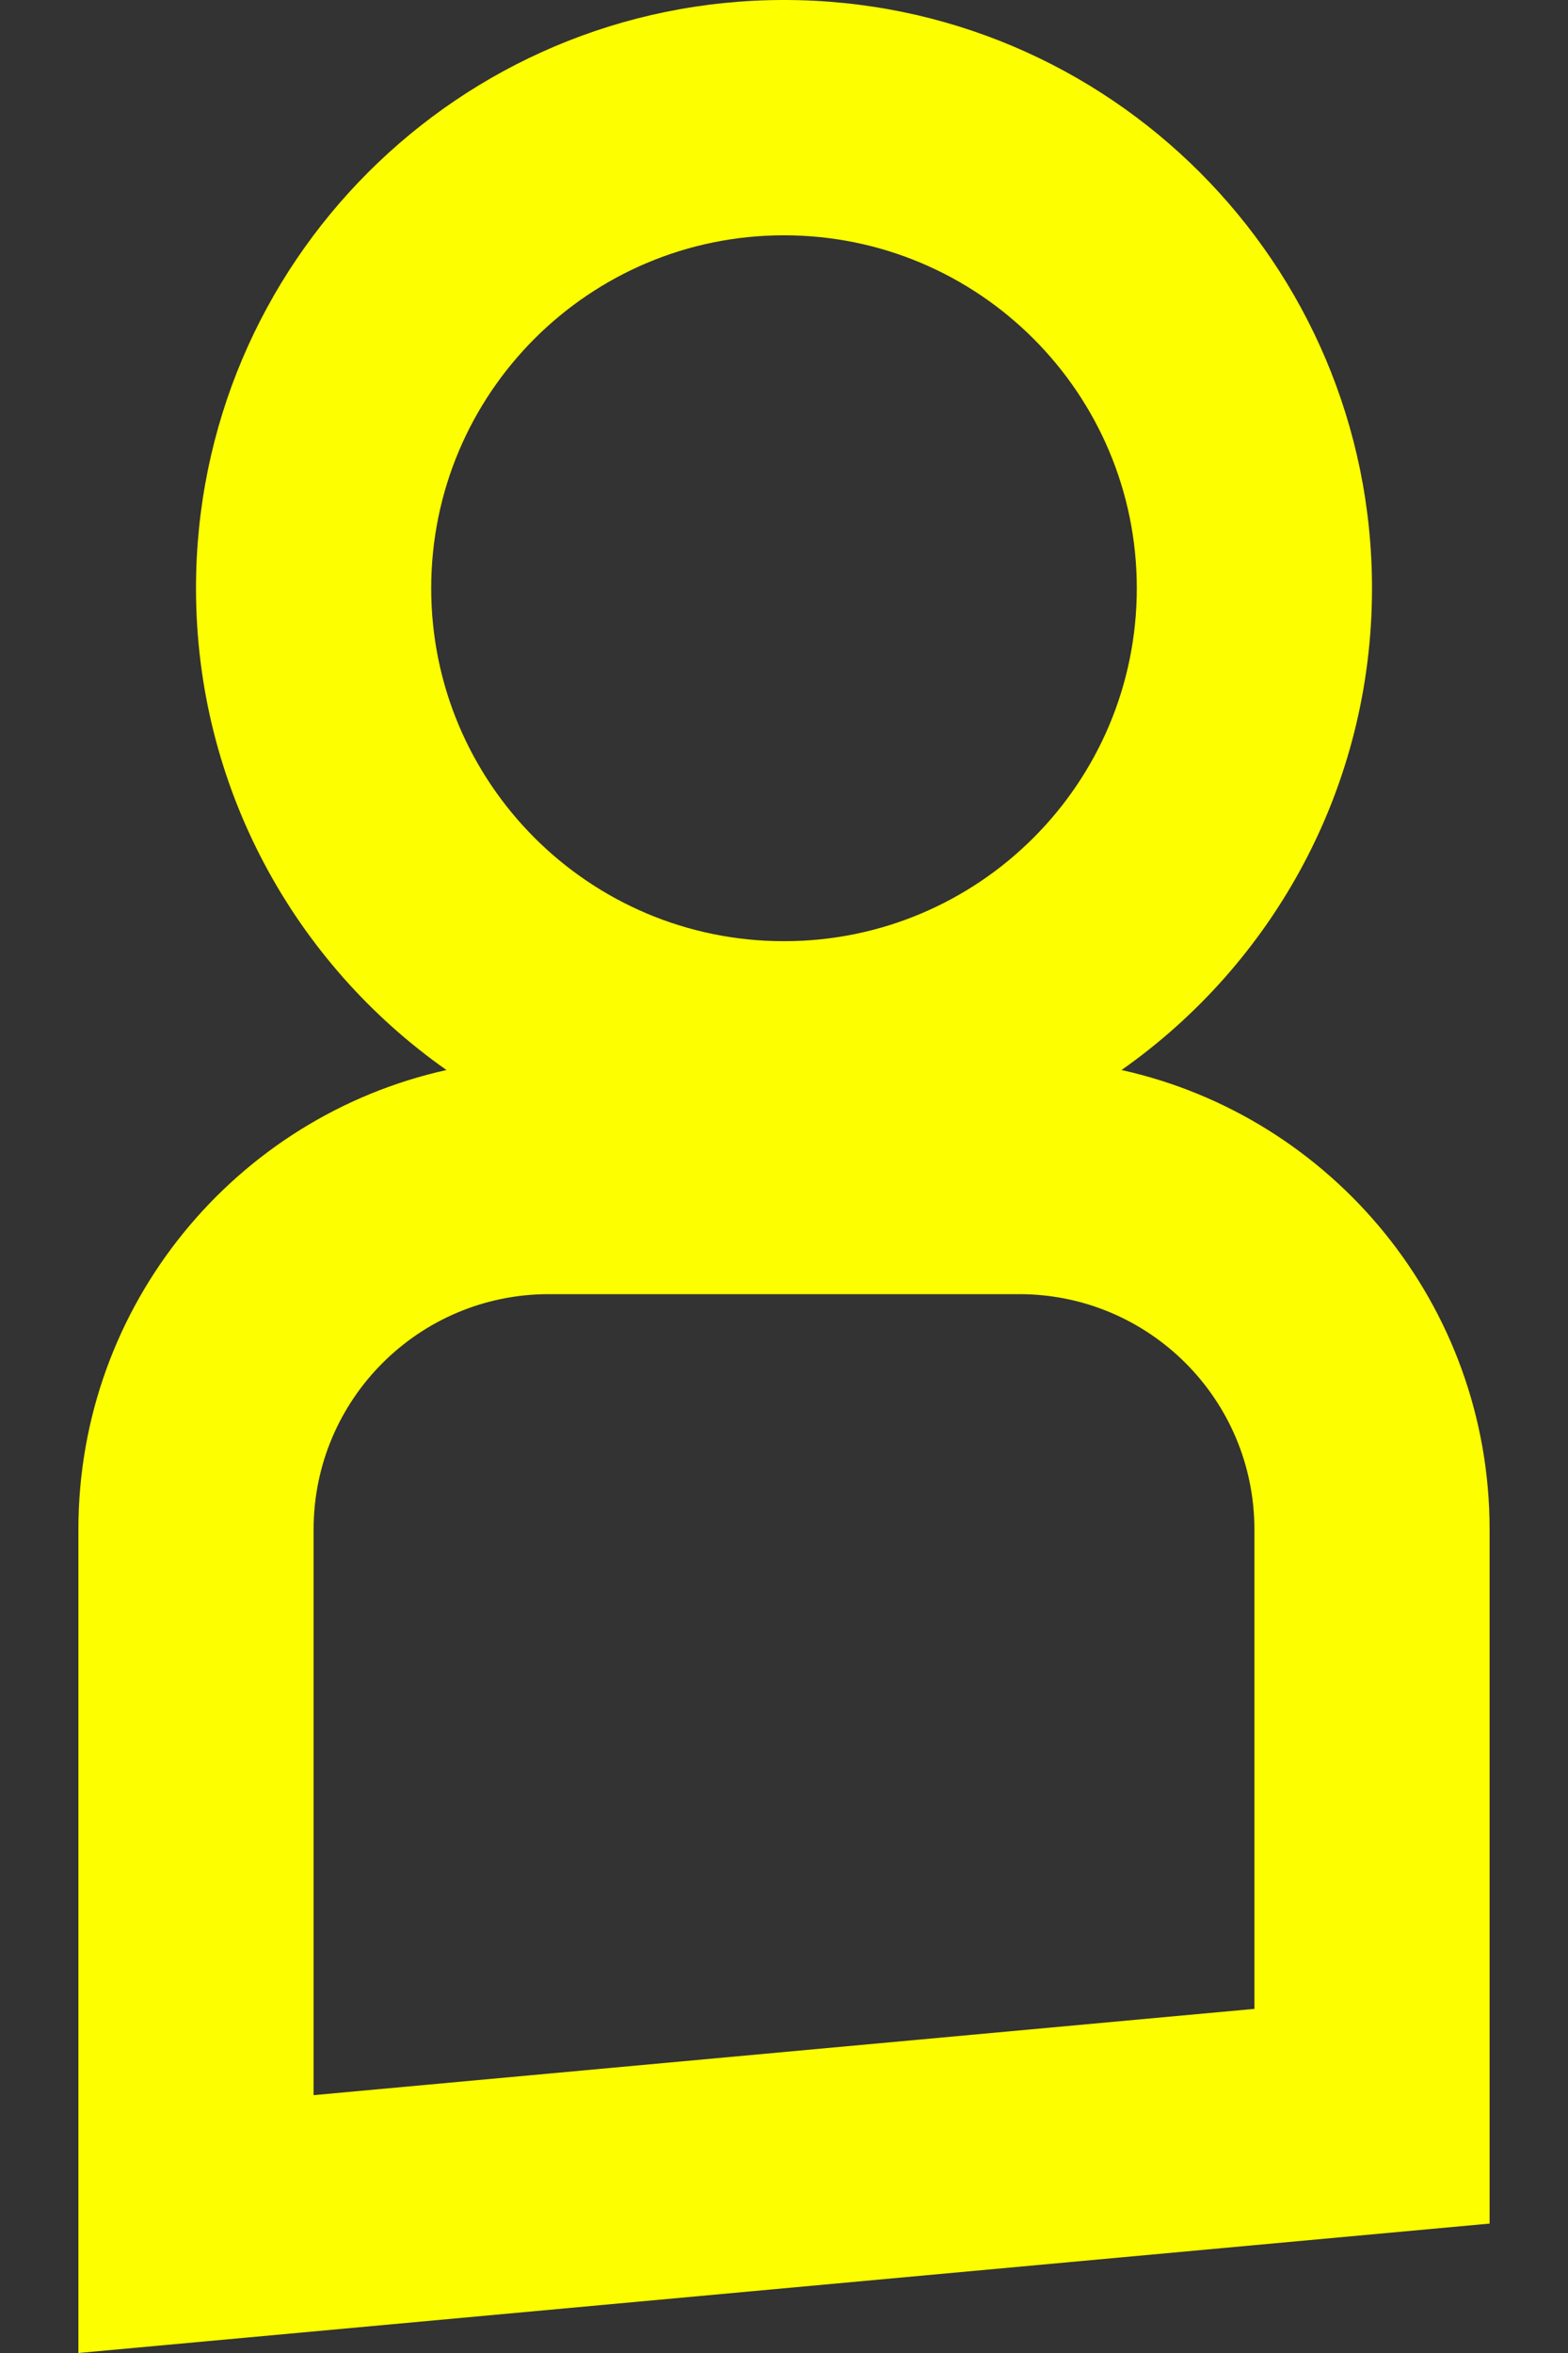 <svg width="16" height="24" viewBox="0 0 16 24" fill="none" xmlns="http://www.w3.org/2000/svg">
<rect x="0" y="0" width="16" height="24" fill="#333333" stroke="none"/>
<path fill-rule="evenodd" clip-rule="evenodd" d="M11.6 6C11.6 7.988 9.988 9.6 8 9.6C6.012 9.6 4.4 7.988 4.4 6C4.4 4.012 6.012 2.4 8 2.4C9.988 2.4 11.6 4.012 11.6 6ZM11.444 10.914C12.99 9.828 14 8.032 14 6C14 2.686 11.314 0 8 0C4.686 0 2 2.686 2 6C2 8.032 3.01 9.828 4.556 10.914C2.407 11.39 0.8 13.307 0.8 15.6V21.59V24L3.2 23.78L15.2 22.68V15.6C15.2 13.307 13.593 11.39 11.444 10.914ZM3.2 15.6C3.2 14.274 4.275 13.2 5.6 13.2H10.4C11.726 13.2 12.8 14.274 12.8 15.6V20.49L3.2 21.37V15.6Z" fill="#FDFF00"/>
</svg>
